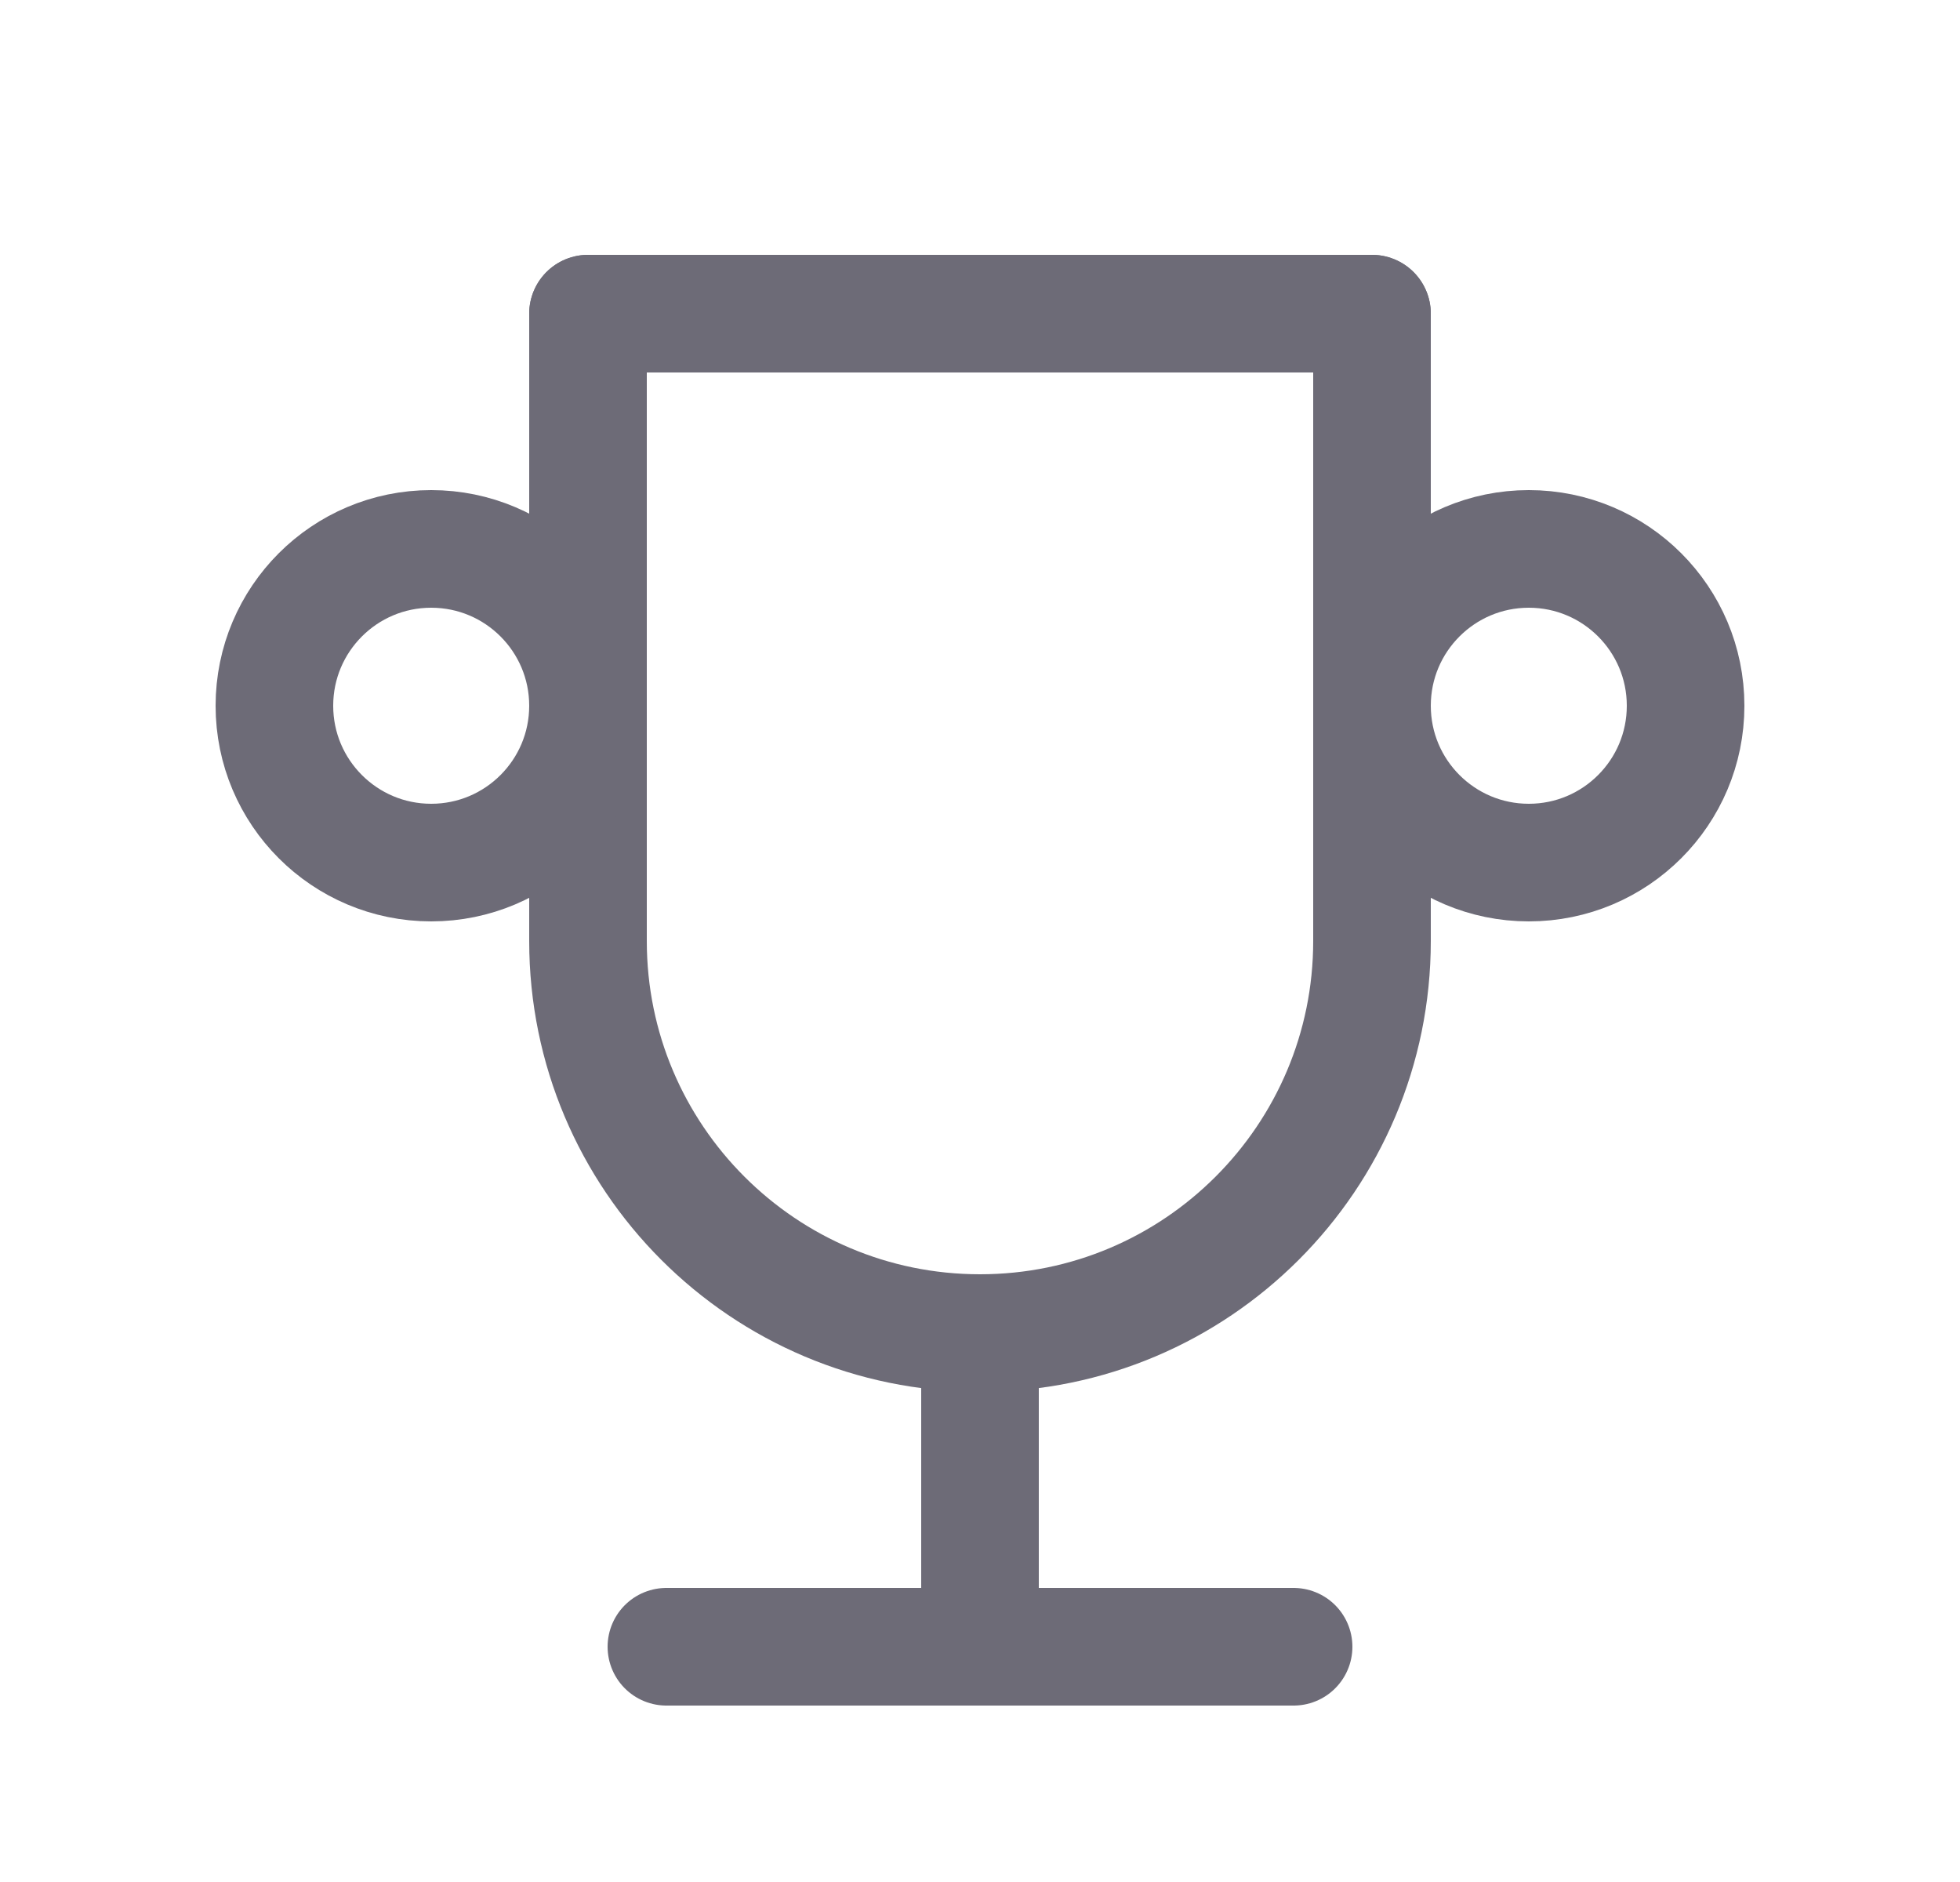 <svg width="25" height="24" viewBox="0 0 25 24" fill="none" xmlns="http://www.w3.org/2000/svg">
<path d="M8.5 21H16.5" stroke="#6D6B77" stroke-width="1.5" stroke-linecap="round" stroke-linejoin="round"/>
<path d="M12.5 17V21" stroke="#6D6B77" stroke-width="1.5" stroke-linecap="round" stroke-linejoin="round"/>
<path d="M7.5 4H17.5" stroke="#6D6B77" stroke-width="1.5" stroke-linecap="round" stroke-linejoin="round"/>
<path d="M17.5 4V12C17.5 14.761 15.261 17 12.5 17C9.739 17 7.5 14.761 7.5 12V4" stroke="#6D6B77" stroke-width="1.5" stroke-linecap="round" stroke-linejoin="round"/>
<circle cx="5.5" cy="9" r="2" stroke="#6D6B77" stroke-width="1.5" stroke-linecap="round" stroke-linejoin="round"/>
<circle cx="19.5" cy="9" r="2" stroke="#6D6B77" stroke-width="1.5" stroke-linecap="round" stroke-linejoin="round"/>
</svg>
